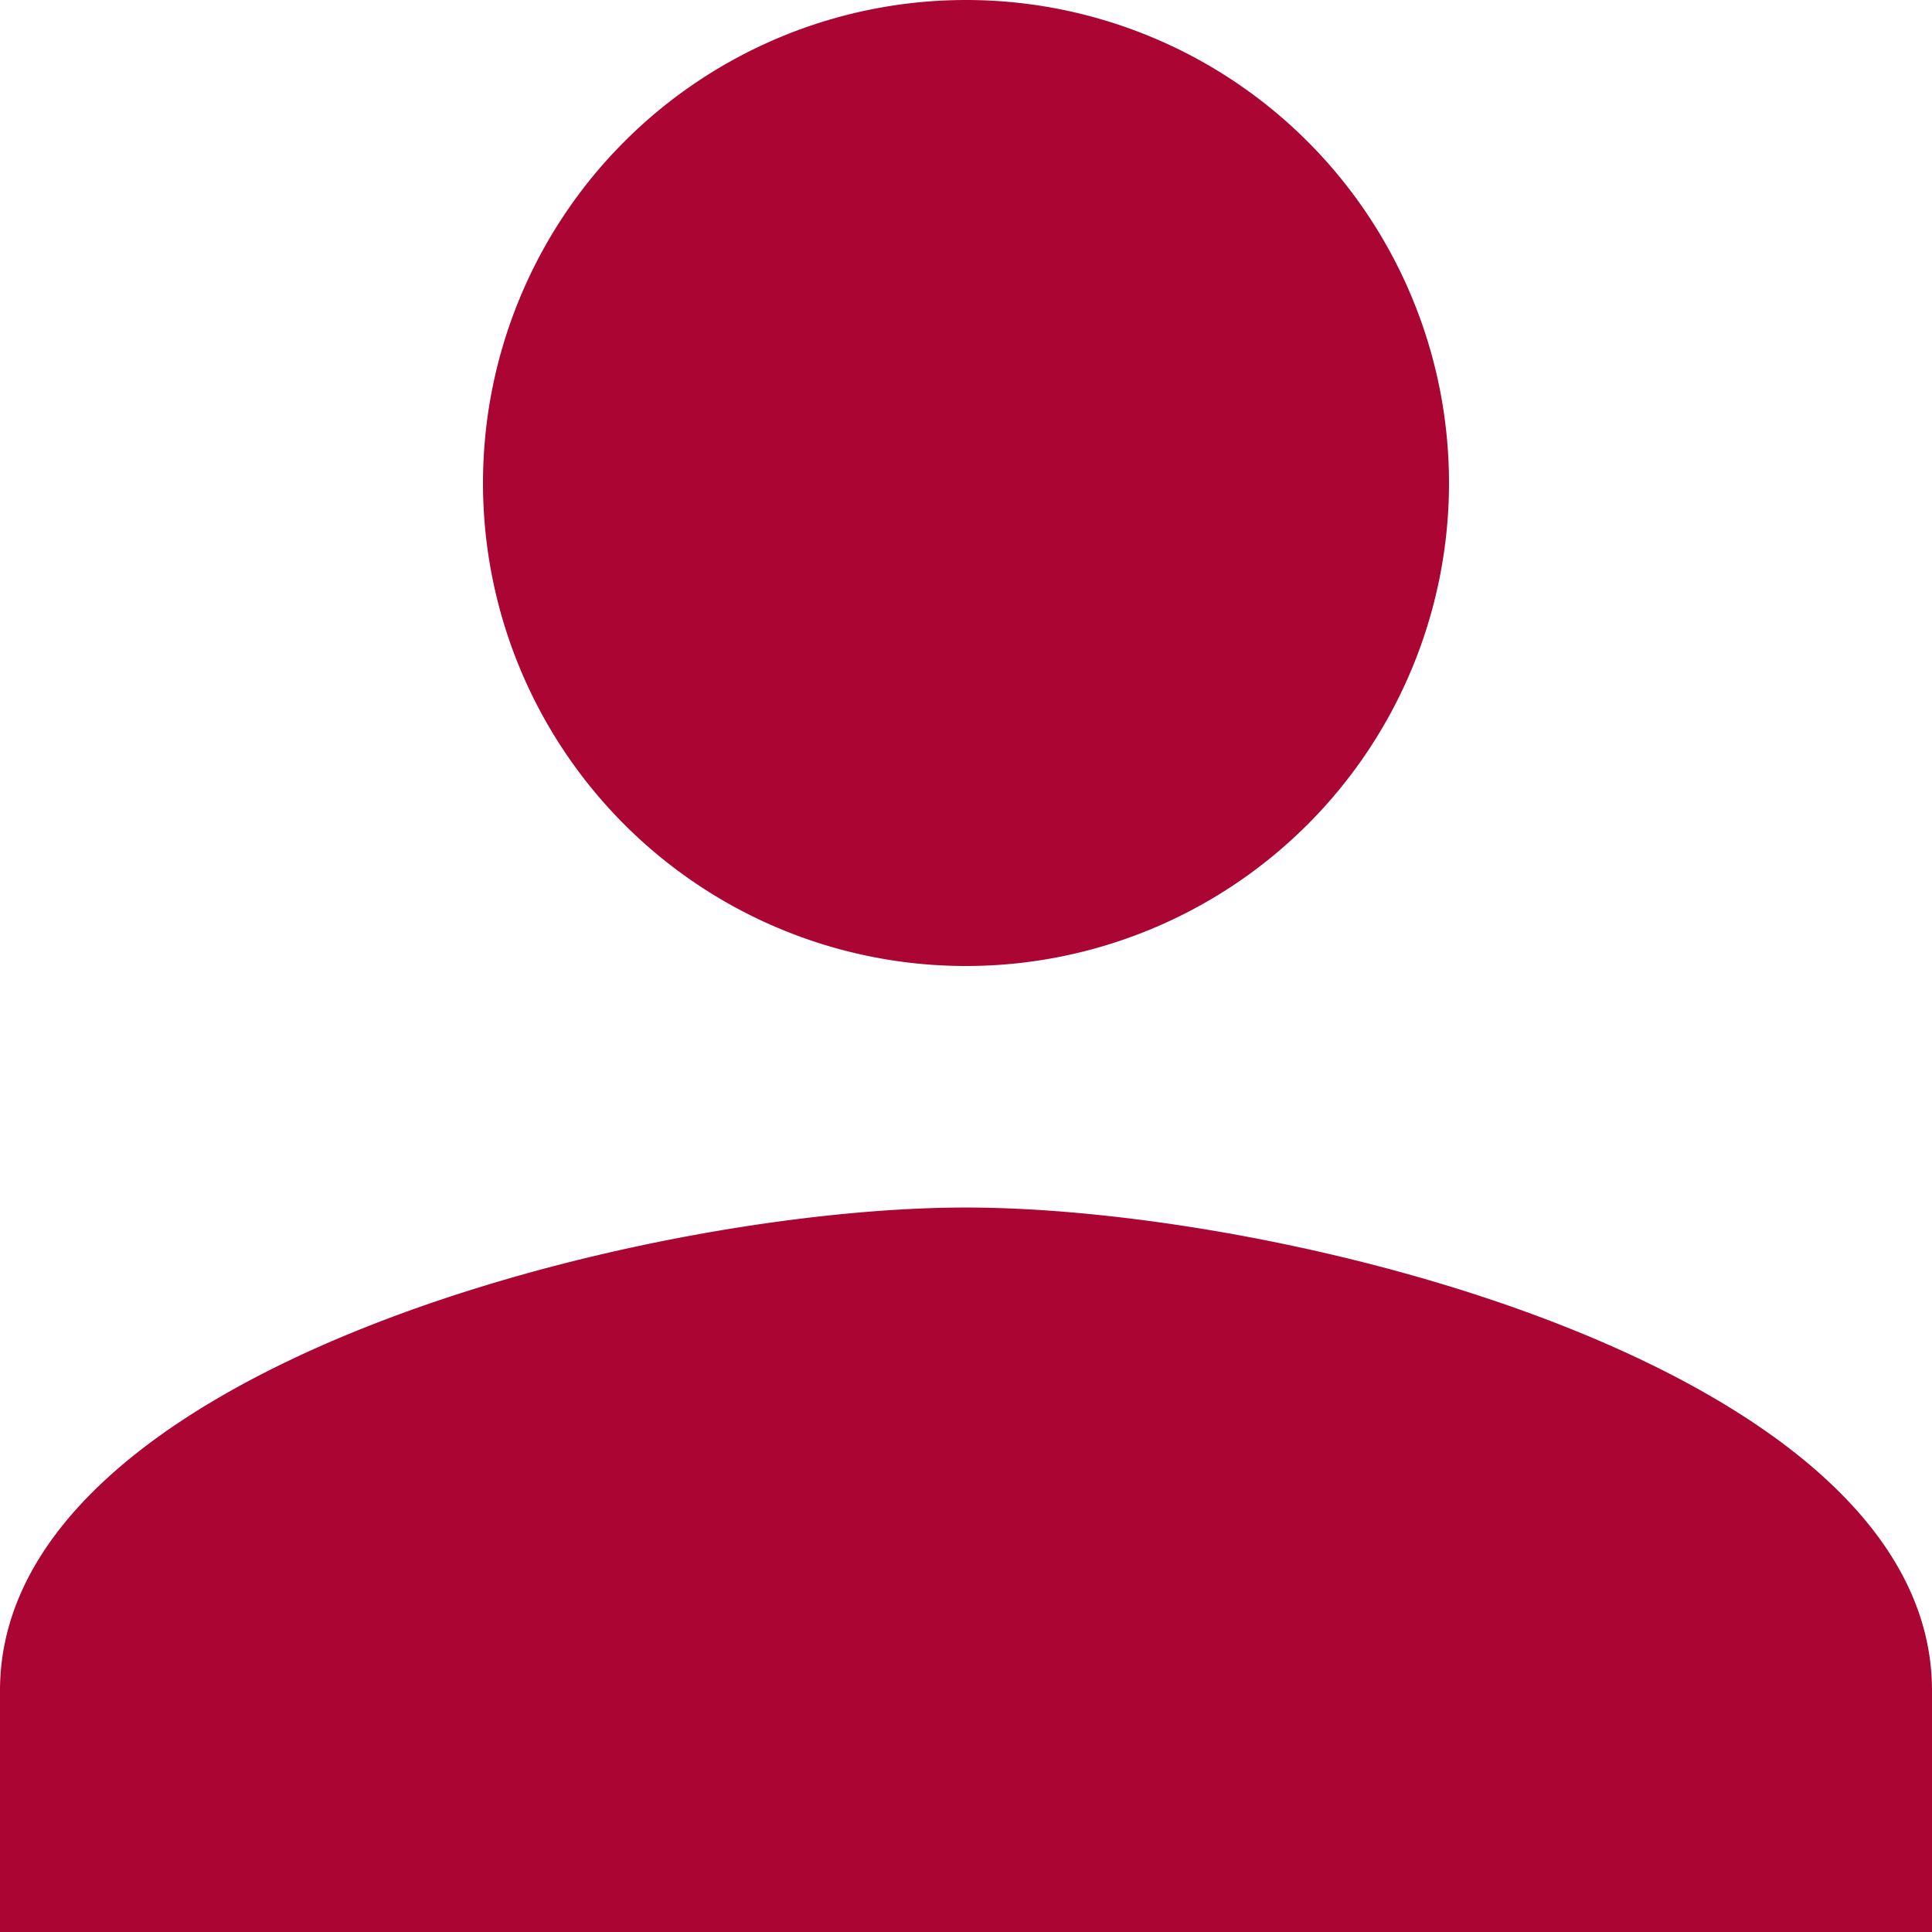 <svg xmlns="http://www.w3.org/2000/svg" width="28.5" height="28.5" viewBox="0 0 28.5 28.5">
  <path id="ic_person_np" d="M18.25,18.25a7.125,7.125,0,1,0-7.125-7.125A7.123,7.123,0,0,0,18.25,18.25Zm0,3.563C13.494,21.813,4,24.2,4,28.938V32.5H32.5V28.938C32.5,24.2,23.006,21.813,18.25,21.813Z" transform="translate(-4 -4)" fill="#ab0534"/>
</svg>
